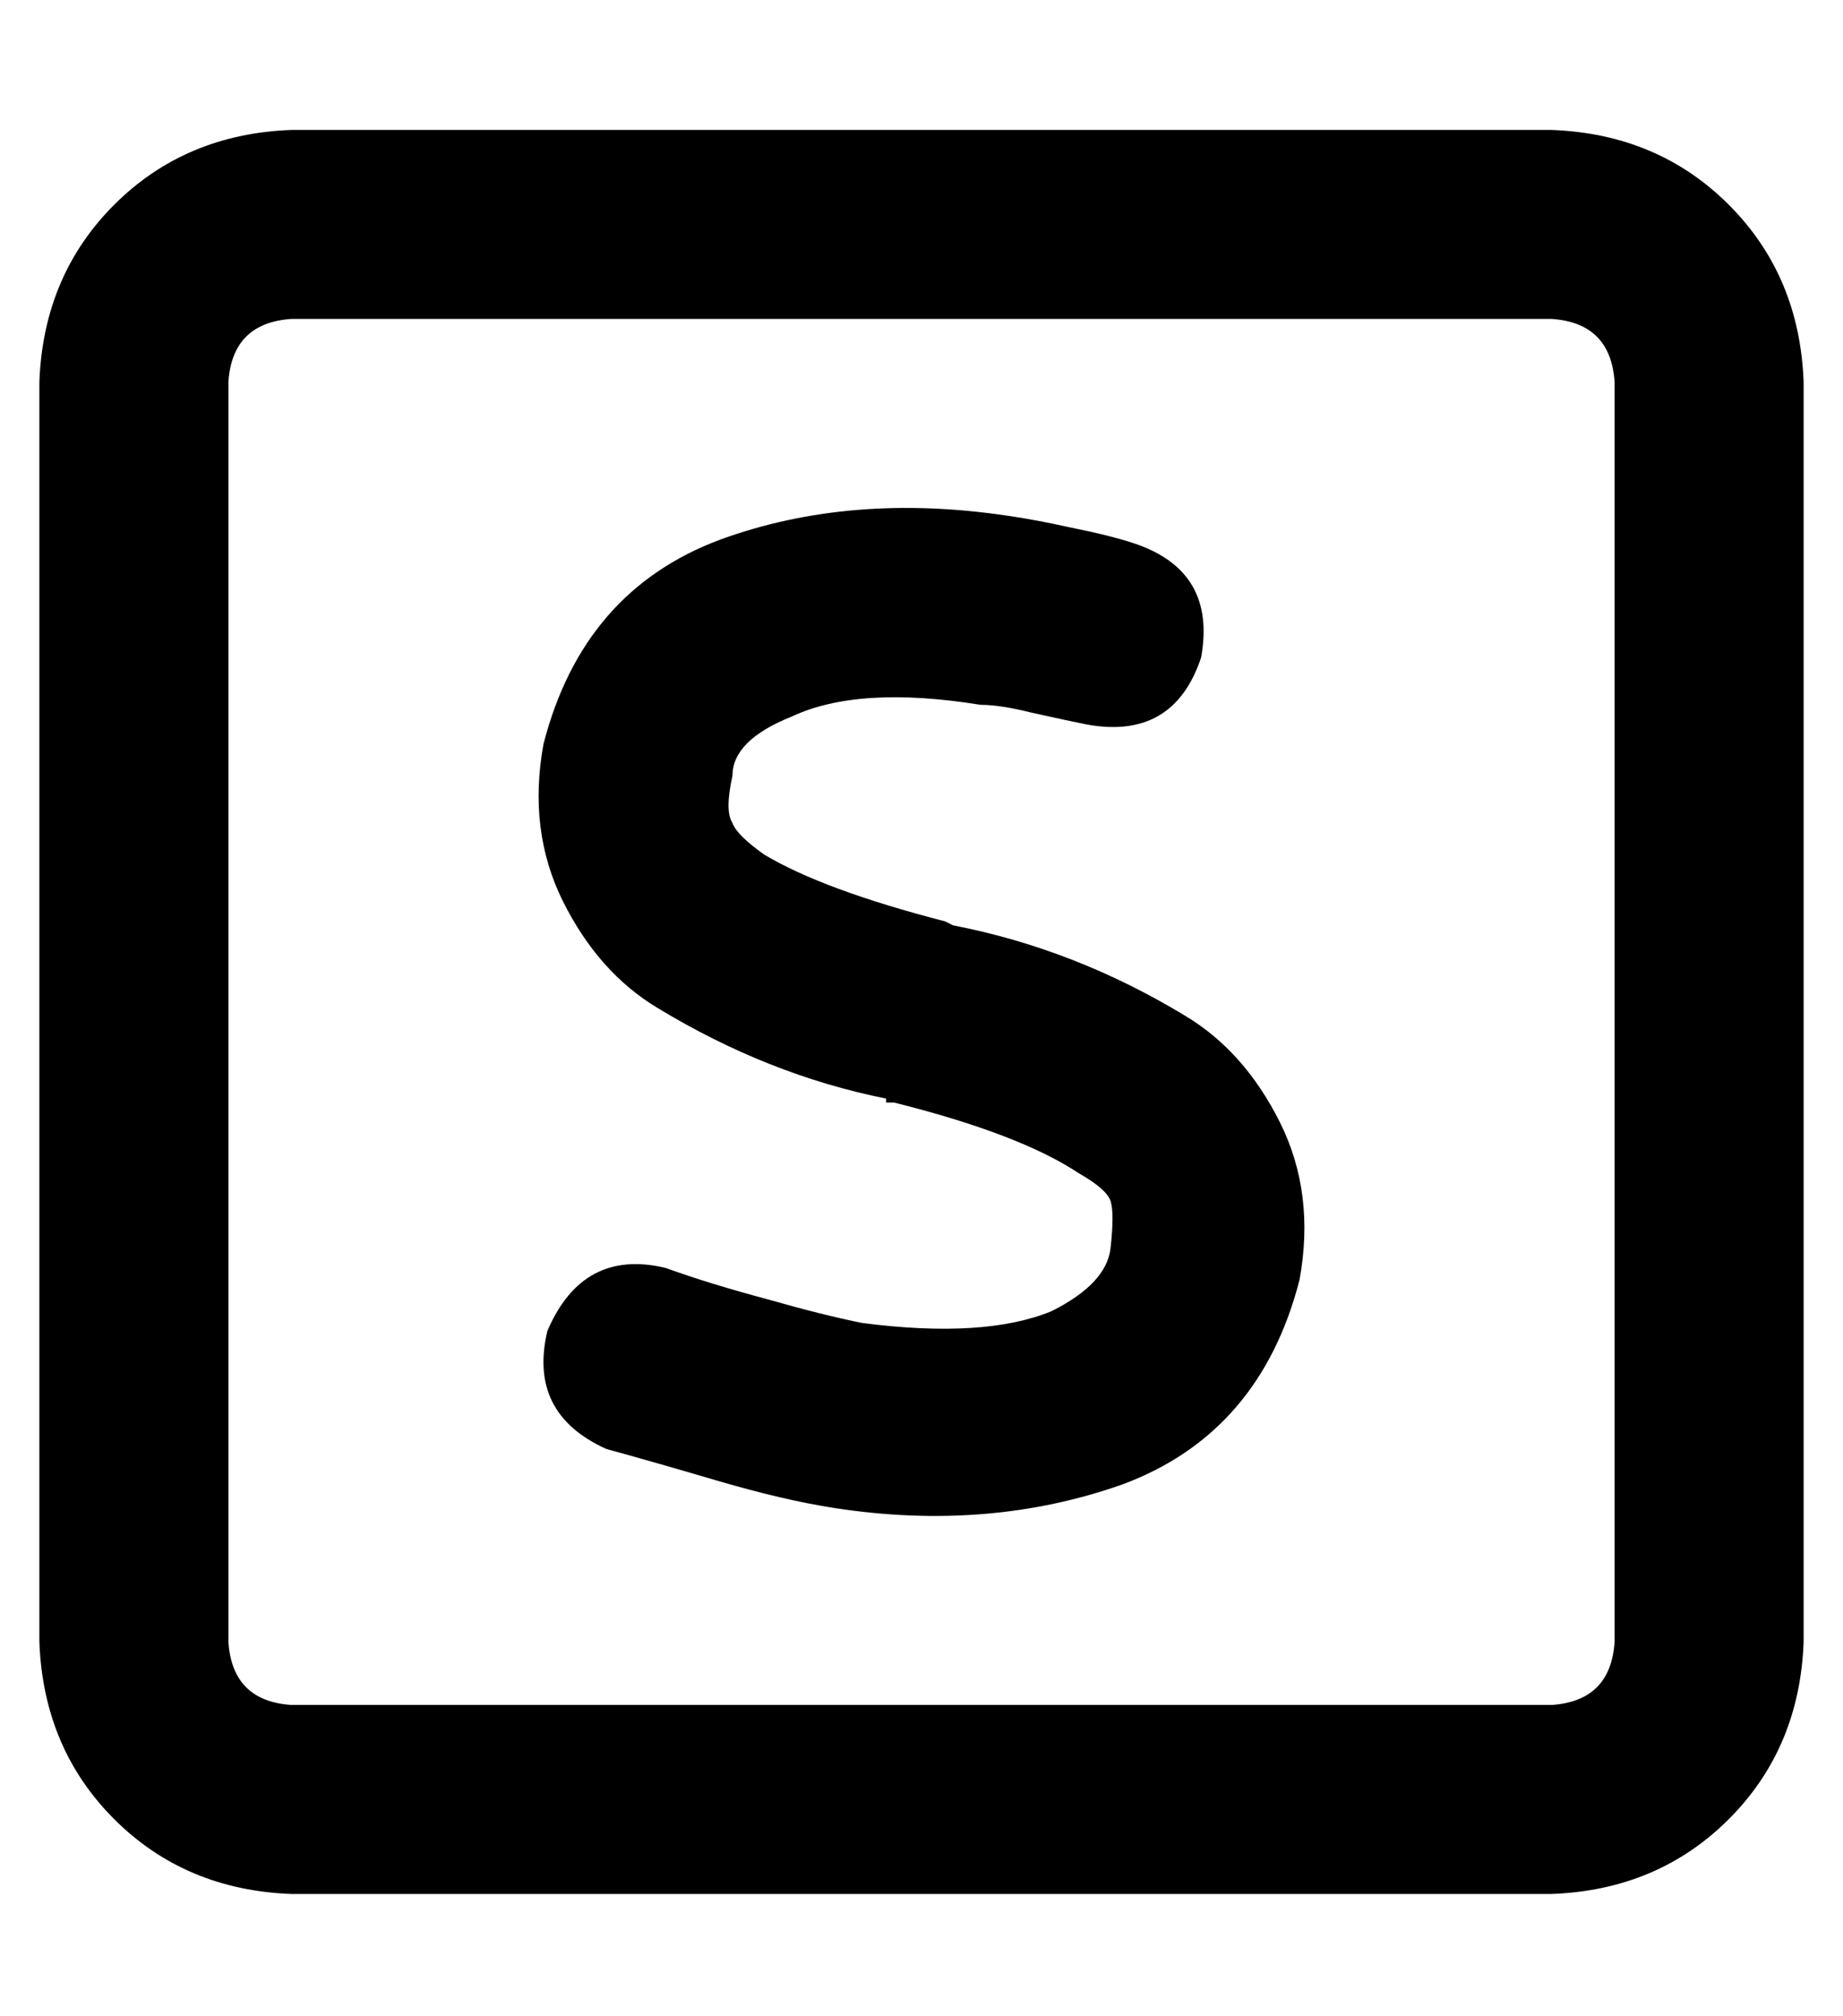 <?xml version="1.0" standalone="no"?>
<!DOCTYPE svg PUBLIC "-//W3C//DTD SVG 1.1//EN" "http://www.w3.org/Graphics/SVG/1.1/DTD/svg11.dtd" >
<svg xmlns="http://www.w3.org/2000/svg" xmlns:xlink="http://www.w3.org/1999/xlink" version="1.1" viewBox="-10 -40 468 512">
   <path fill="currentColor"
d="M64 41q-15 1 -16 16v320v0q1 15 16 16h320v0q15 -1 16 -16v-320v0q-1 -15 -16 -16h-320v0zM0 57q1 -27 19 -45v0v0q18 -18 45 -19h320v0q27 1 45 19t19 45v320v0q-1 27 -19 45t-45 19h-320v0q-27 -1 -45 -19t-19 -45v-320v0zM176 157q-2 9 0 12q1 3 8 8q15 9 46 17l2 1v0
v0v0q31 6 59 23q15 9 24 27t5 40q-10 39 -45 52q-34 12 -73 6v0v0v0v0q-13 -2 -30 -7t-28 -8q-20 -9 -15 -30q9 -21 30 -16q11 4 26 8q14 4 24 6q31 4 48 -3q14 -7 15 -16t0 -12t-8 -7q-15 -10 -47 -18h-2v0v-1q-30 -6 -58 -23q-15 -9 -24 -27t-5 -40q10 -39 45 -52
q33 -12 73 -6q7 1 16 3q10 2 16 4q21 7 17 29q-7 21 -29 17q-5 -1 -14 -3q-8 -2 -13 -2q-31 -5 -48 3q-15 6 -15 15v0z" />
</svg>
